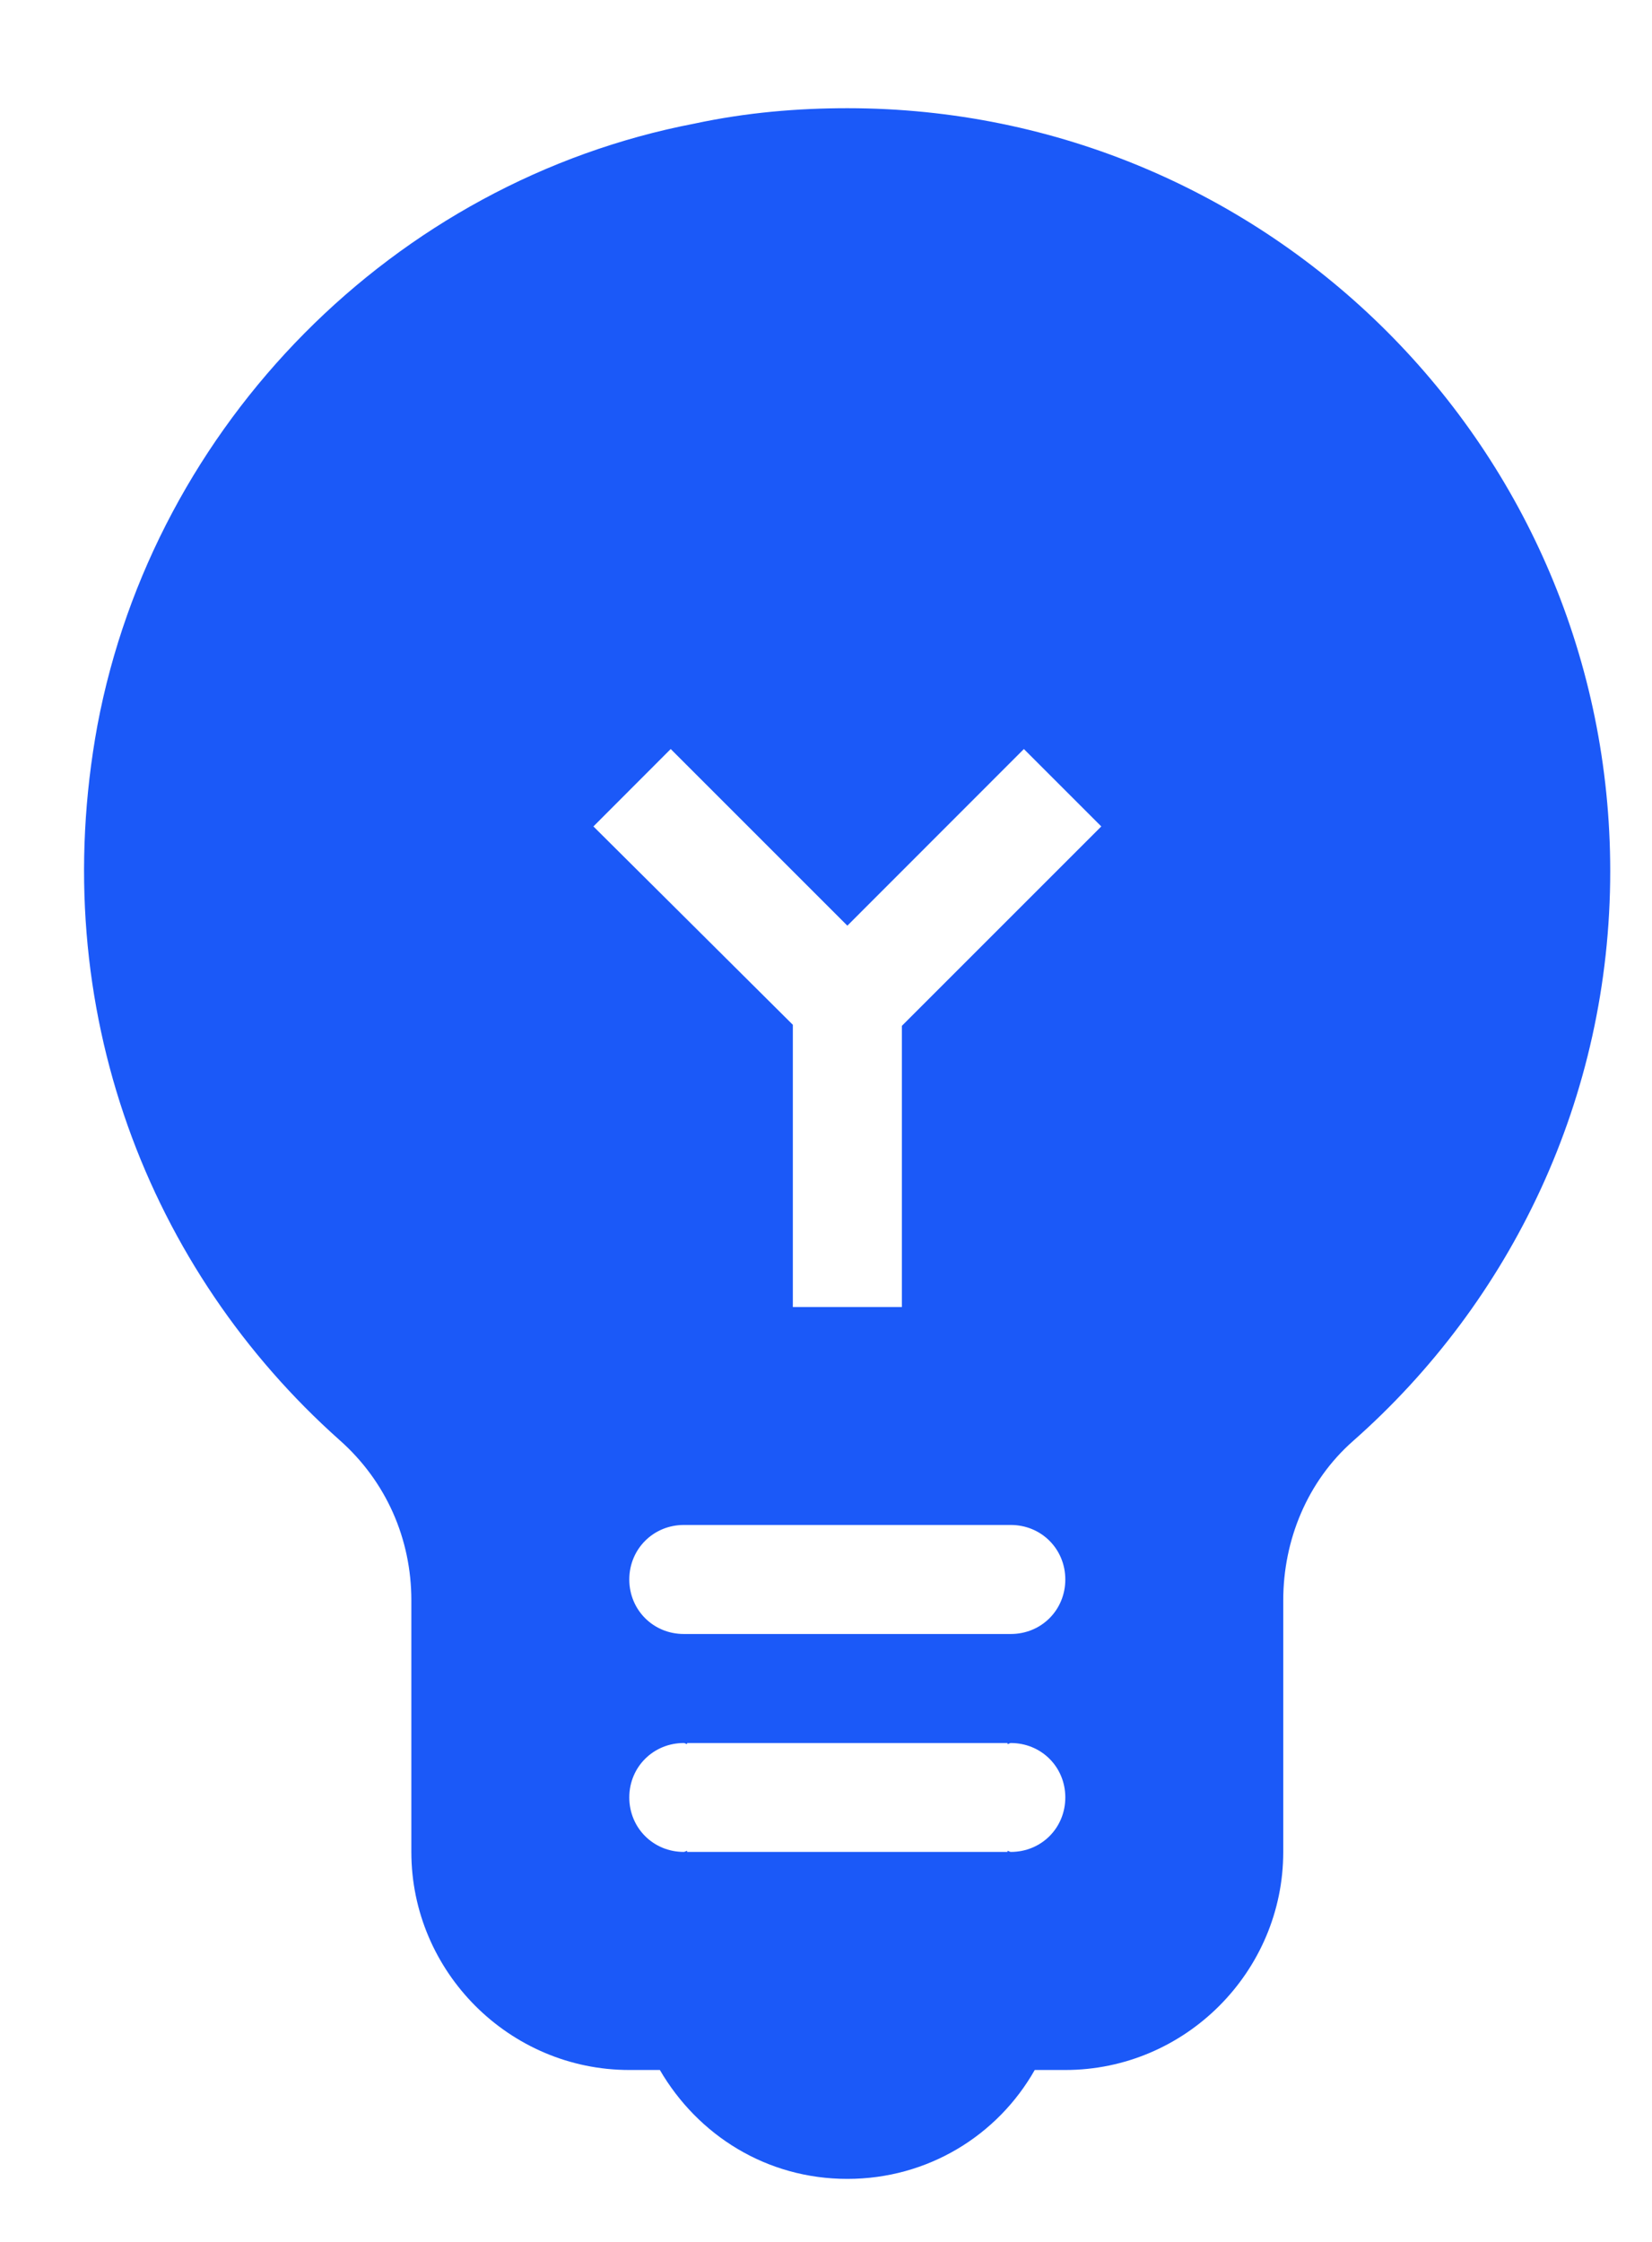<svg width="14" height="19" viewBox="0 0 14 19" fill="none" xmlns="http://www.w3.org/2000/svg">
<path d="M7.181 0.917C6.756 0.917 6.322 0.954 5.888 1.047C3.338 1.536 1.307 3.596 0.826 6.145C0.383 8.556 1.27 10.772 2.877 12.204C3.274 12.555 3.486 13.044 3.486 13.562V15.695C3.486 16.711 4.317 17.543 5.333 17.543H5.592C5.915 18.097 6.497 18.466 7.181 18.466C7.864 18.466 8.455 18.097 8.769 17.543H9.028C10.044 17.543 10.875 16.711 10.875 15.695V13.562C10.875 13.054 11.078 12.555 11.466 12.213C12.806 11.031 13.646 9.304 13.646 7.383C13.646 3.808 10.755 0.917 7.181 0.917ZM7.643 11.077H6.719V8.685L5.029 7.004L5.684 6.348L7.181 7.845L8.677 6.348L9.333 7.004L7.643 8.694V11.077V11.077ZM8.566 15.695C8.557 15.695 8.548 15.686 8.538 15.686V15.695H5.823V15.686C5.814 15.686 5.805 15.695 5.795 15.695C5.537 15.695 5.333 15.492 5.333 15.233C5.333 14.975 5.537 14.772 5.795 14.772C5.805 14.772 5.814 14.781 5.823 14.781V14.772H8.538V14.781C8.548 14.781 8.557 14.772 8.566 14.772C8.825 14.772 9.028 14.975 9.028 15.233C9.028 15.492 8.825 15.695 8.566 15.695ZM8.566 13.848H5.795C5.537 13.848 5.333 13.645 5.333 13.386C5.333 13.128 5.537 12.924 5.795 12.924H8.566C8.825 12.924 9.028 13.128 9.028 13.386C9.028 13.645 8.825 13.848 8.566 13.848Z" fill="#1B59F8"/>
</svg>
